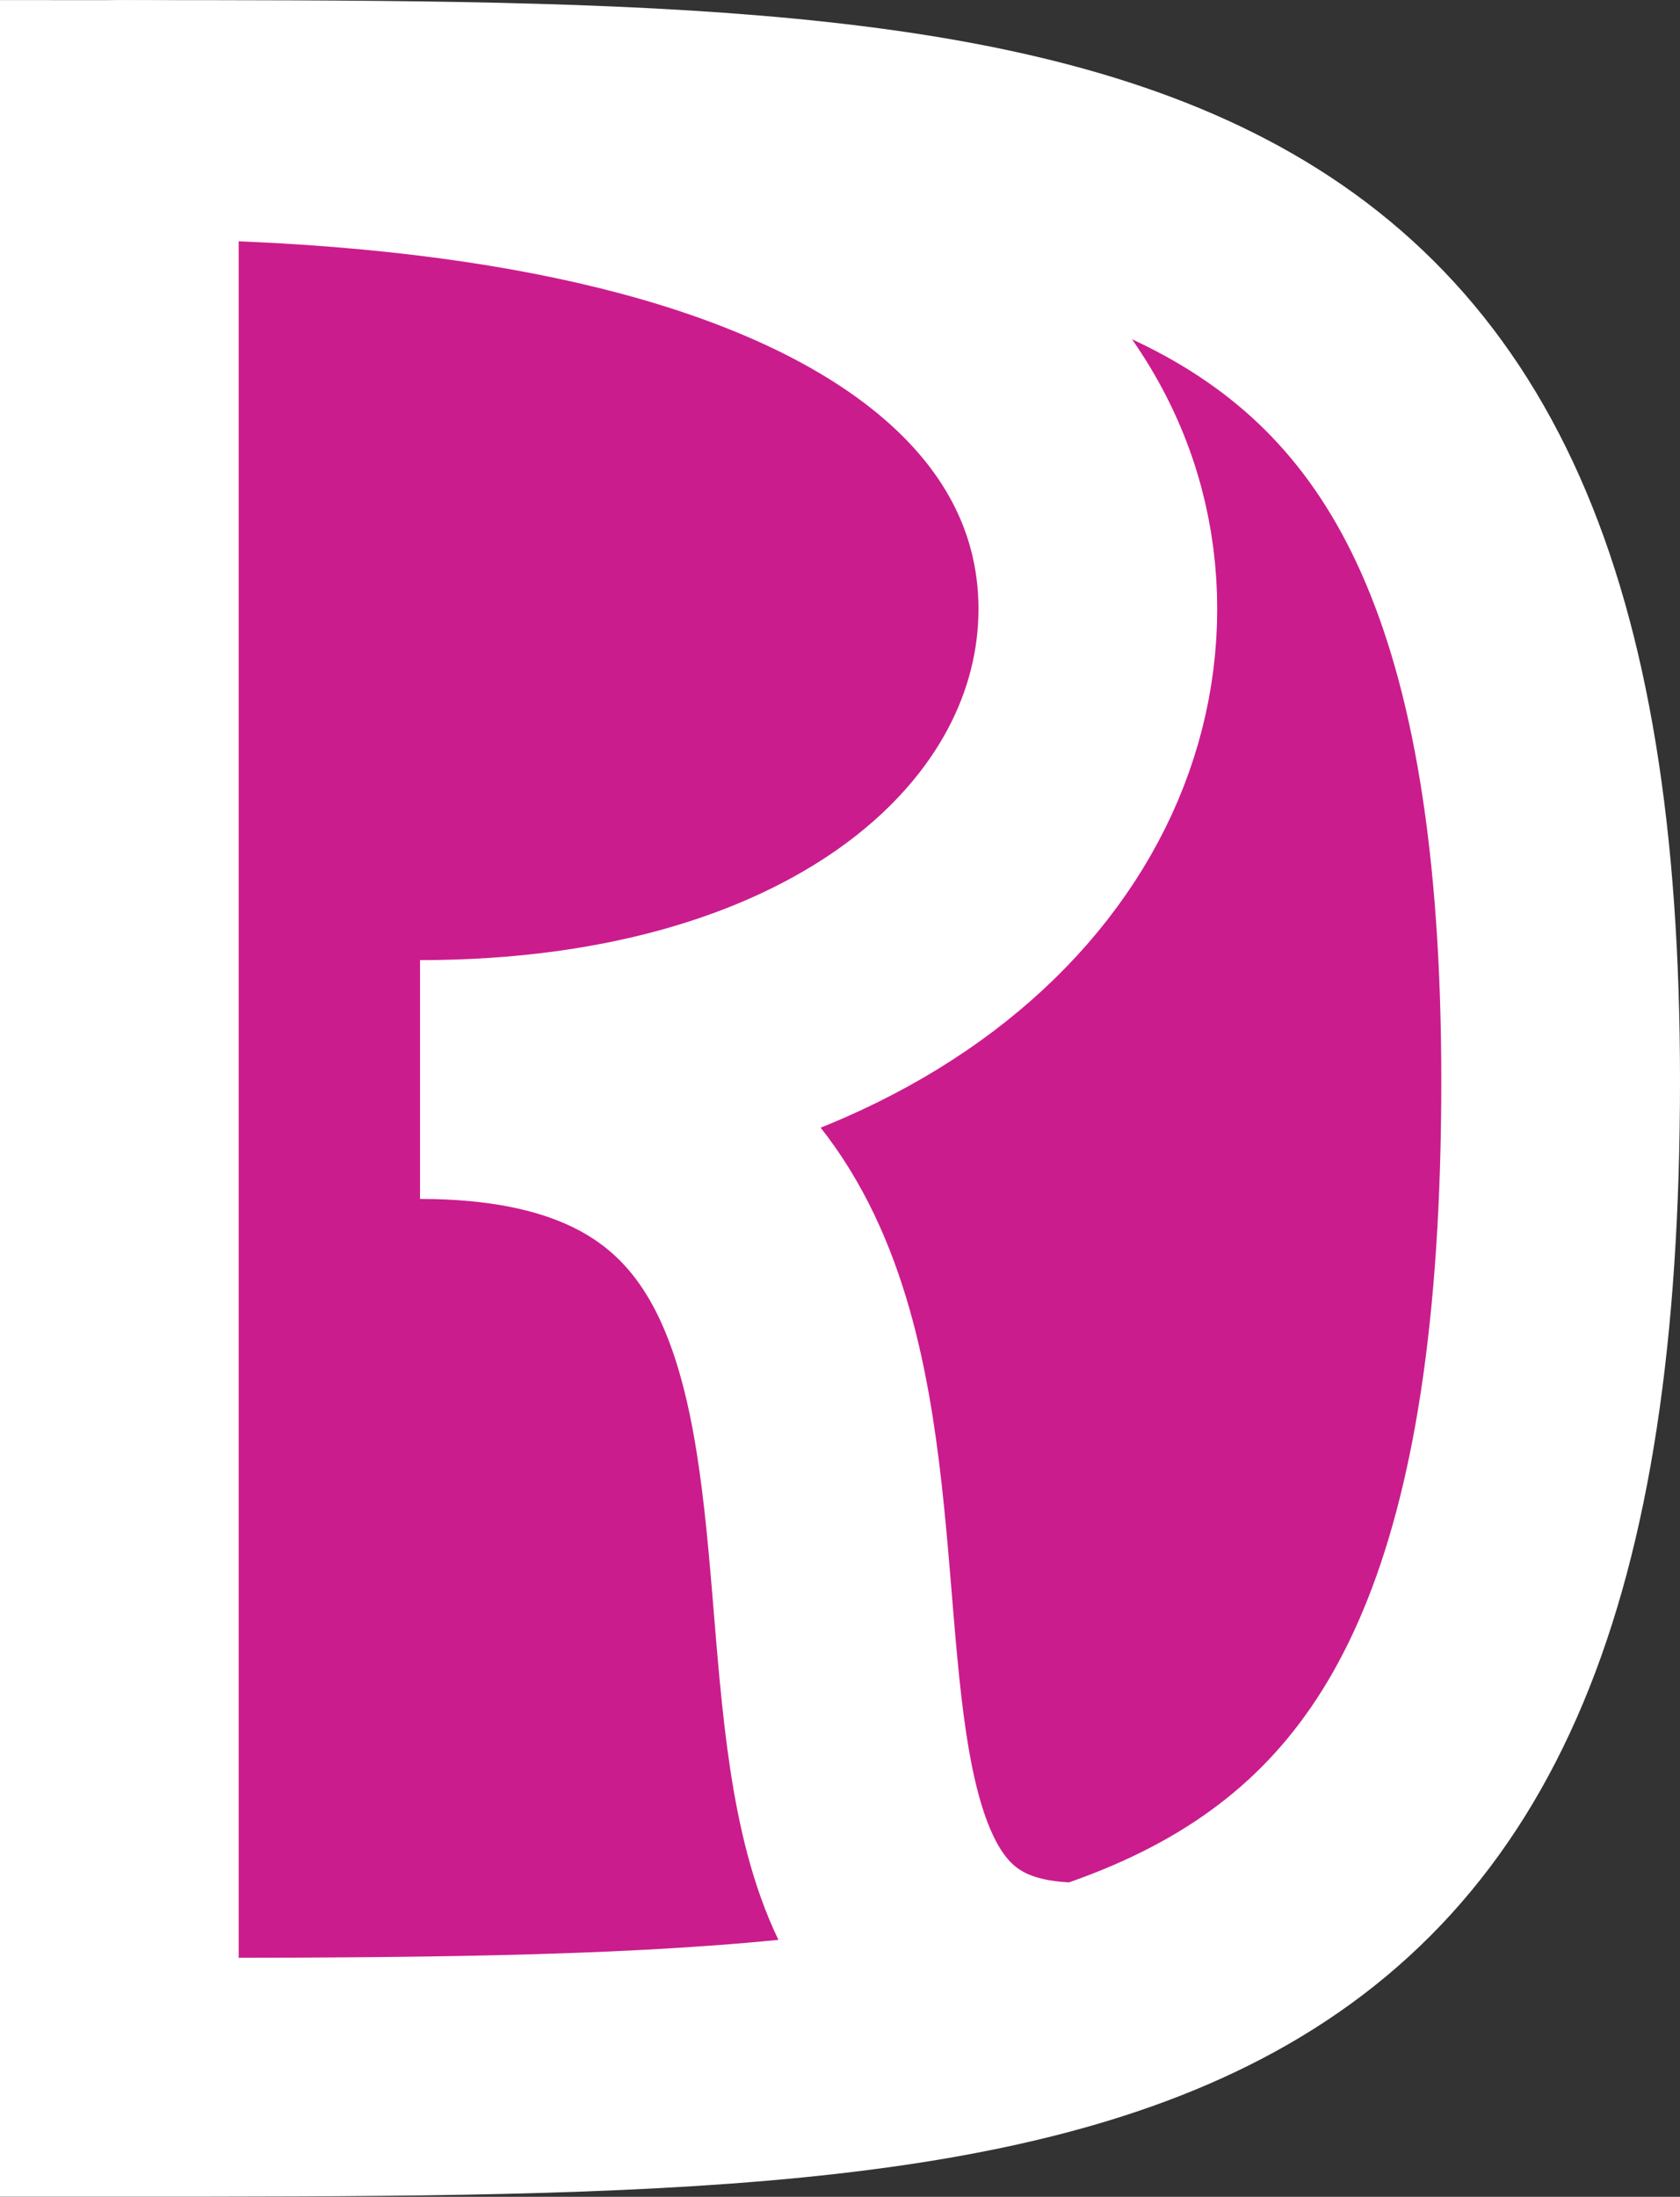 <?xml version="1.0" encoding="UTF-8" standalone="no"?>
<!-- Created with Inkscape (http://www.inkscape.org/) -->

<svg
   width="208.179mm"
   height="272.109mm"
   viewBox="0 0 208.179 272.109"
   version="1.1"
   id="svg5"
   inkscape:version="1.2 (dc2aedaf03, 2022-05-15)"
   sodipodi:docname="DR_Logo_Night_Light.svg"
   inkscape:export-filename="..\DR_Logo_Full_2000.png"
   inkscape:export-xdpi="191.99998"
   inkscape:export-ydpi="191.99998"
   xmlns:inkscape="http://www.inkscape.org/namespaces/inkscape"
   xmlns:sodipodi="http://sodipodi.sourceforge.net/DTD/sodipodi-0.dtd"
   xmlns="http://www.w3.org/2000/svg"
   xmlns:svg="http://www.w3.org/2000/svg">
  <rect x="0" y="0" width="208.179" height="272.109" fill="#333333" stroke="none"/>
  <sodipodi:namedview
     id="namedview7"
     pagecolor="#ffffff"
     bordercolor="#000000"
     borderopacity="0.25"
     inkscape:showpageshadow="2"
     inkscape:pageopacity="0.0"
     inkscape:pagecheckerboard="0"
     inkscape:deskcolor="#d1d1d1"
     inkscape:document-units="mm"
     showgrid="false"
     inkscape:zoom="0.08838835"
     inkscape:cx="-1674.4288"
     inkscape:cy="1312.3902"
     inkscape:window-width="1920"
     inkscape:window-height="1017"
     inkscape:window-x="1912"
     inkscape:window-y="-8"
     inkscape:window-maximized="1"
     inkscape:current-layer="layer1"
     showguides="false" />
  <defs
     id="defs2" />
  <g
     inkscape:label="Layer 1"
     inkscape:groupmode="layer"
     id="layer1"
     transform="translate(88.286,1074.776)">
    <g
       id="g1051">
      <path
         style="fill:#cb1c8d;fill-opacity:1;stroke:none;stroke-width:21.043;stroke-linecap:round;stroke-dasharray:none;stroke-opacity:1"
         d="m -73.496,-1059.973 v 238.132 c 119.066,0 178.599,0 178.599,-119.066 0,-119.066 -59.533,-119.066 -178.599,-119.066 z"
         id="path6893"
         sodipodi:nodetypes="cccc" />
      <path
         style="fill:none;fill-opacity:1;stroke:#ffffff;stroke-width:29.58;stroke-linecap:round;stroke-dasharray:none;stroke-opacity:1"
         d="m -73.496,-1059.973 v 242.501 c 121.25,0 178.599,0 178.599,-123.435 0,-119.066 -59.533,-119.066 -178.599,-119.066 z"
         id="path6897"
         sodipodi:nodetypes="cccc" />
      <path
         style="fill:none;fill-opacity:1;stroke:#ffffff;stroke-width:29.58;stroke-linecap:round;stroke-dasharray:none;stroke-opacity:1"
         d="m -73.496,-1059.973 c 90.938,0 121.25,30.313 121.25,60.625 0,30.313 -30.313,58.288 -83.99,58.288 83.99,0 23.365,114.269 81.806,114.269"
         id="path6899"
         sodipodi:nodetypes="cscc" />
    </g>
  </g>
</svg>

